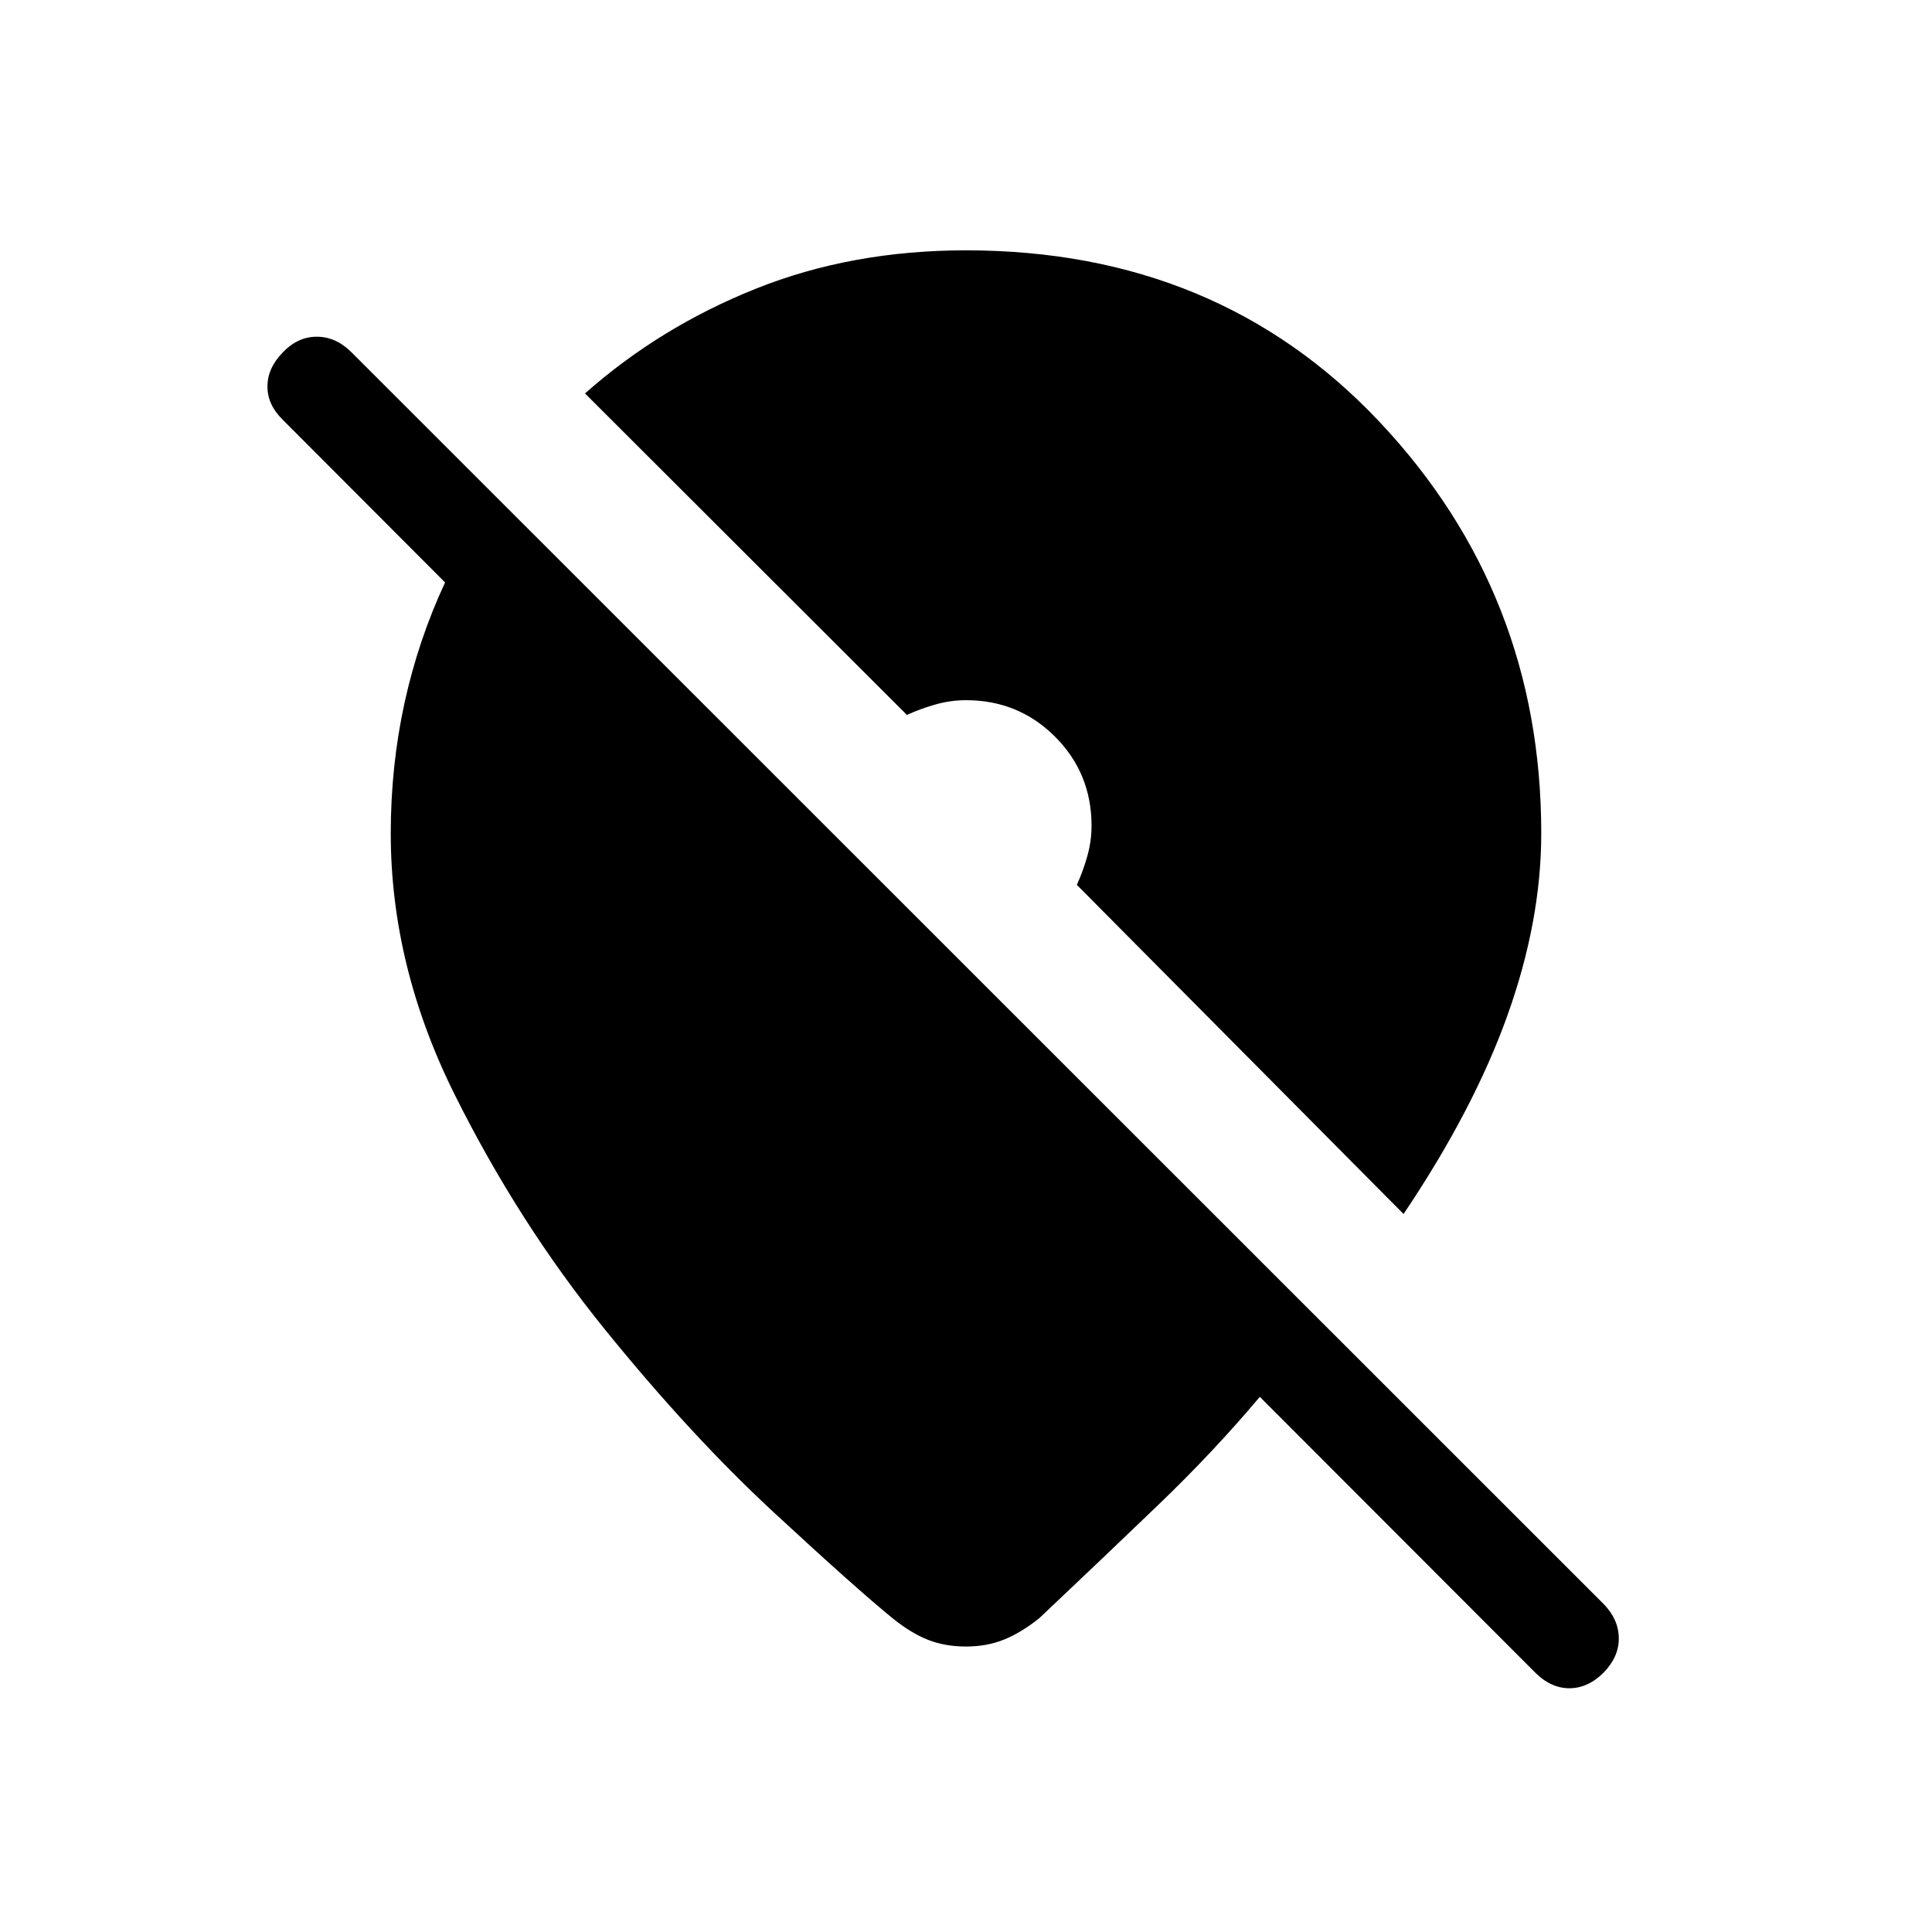 <svg xmlns="http://www.w3.org/2000/svg" height="20" viewBox="0 -960 960 960" width="20"><path d="M480-141.85q-10.38 0-18.77-3.29-8.38-3.28-17.34-10.46-18.16-14.74-59.35-52.86t-84.02-91q-42.83-52.89-74.6-116.65-31.76-63.76-31.76-129.78 0-33.49 6.84-64.82 6.85-31.33 20.16-59.87l-80.66-80.84q-7.61-7.43-7.61-16.54 0-9.12 7.61-16.92 7.42-7.81 16.92-7.81 9.5 0 17.31 7.81l622.12 621.92q7.42 7.61 7.52 16.92.09 9.31-7.52 17.12-7.81 7.8-17.02 7.8t-17.02-7.8L626-265.92q-23 27.34-50.6 53.83-27.59 26.5-58.9 56.08-8.96 7.2-17.54 10.68-8.58 3.48-18.96 3.48Zm217.42-214.92L535.08-520.31q3.15-6.96 5.23-14.38 2.07-7.43 2.07-15 0-26.12-18.13-44.25-18.13-18.14-44.25-18.14-7.58 0-15 2.08t-14.38 5.23L290.69-764.5q37.12-32.92 84.81-52.02 47.69-19.09 104.5-19.09 125.23 0 205.54 85.3 80.3 85.31 80.3 204.35 0 43.54-16.8 90.5-16.81 46.96-51.62 98.69Z"/></svg>